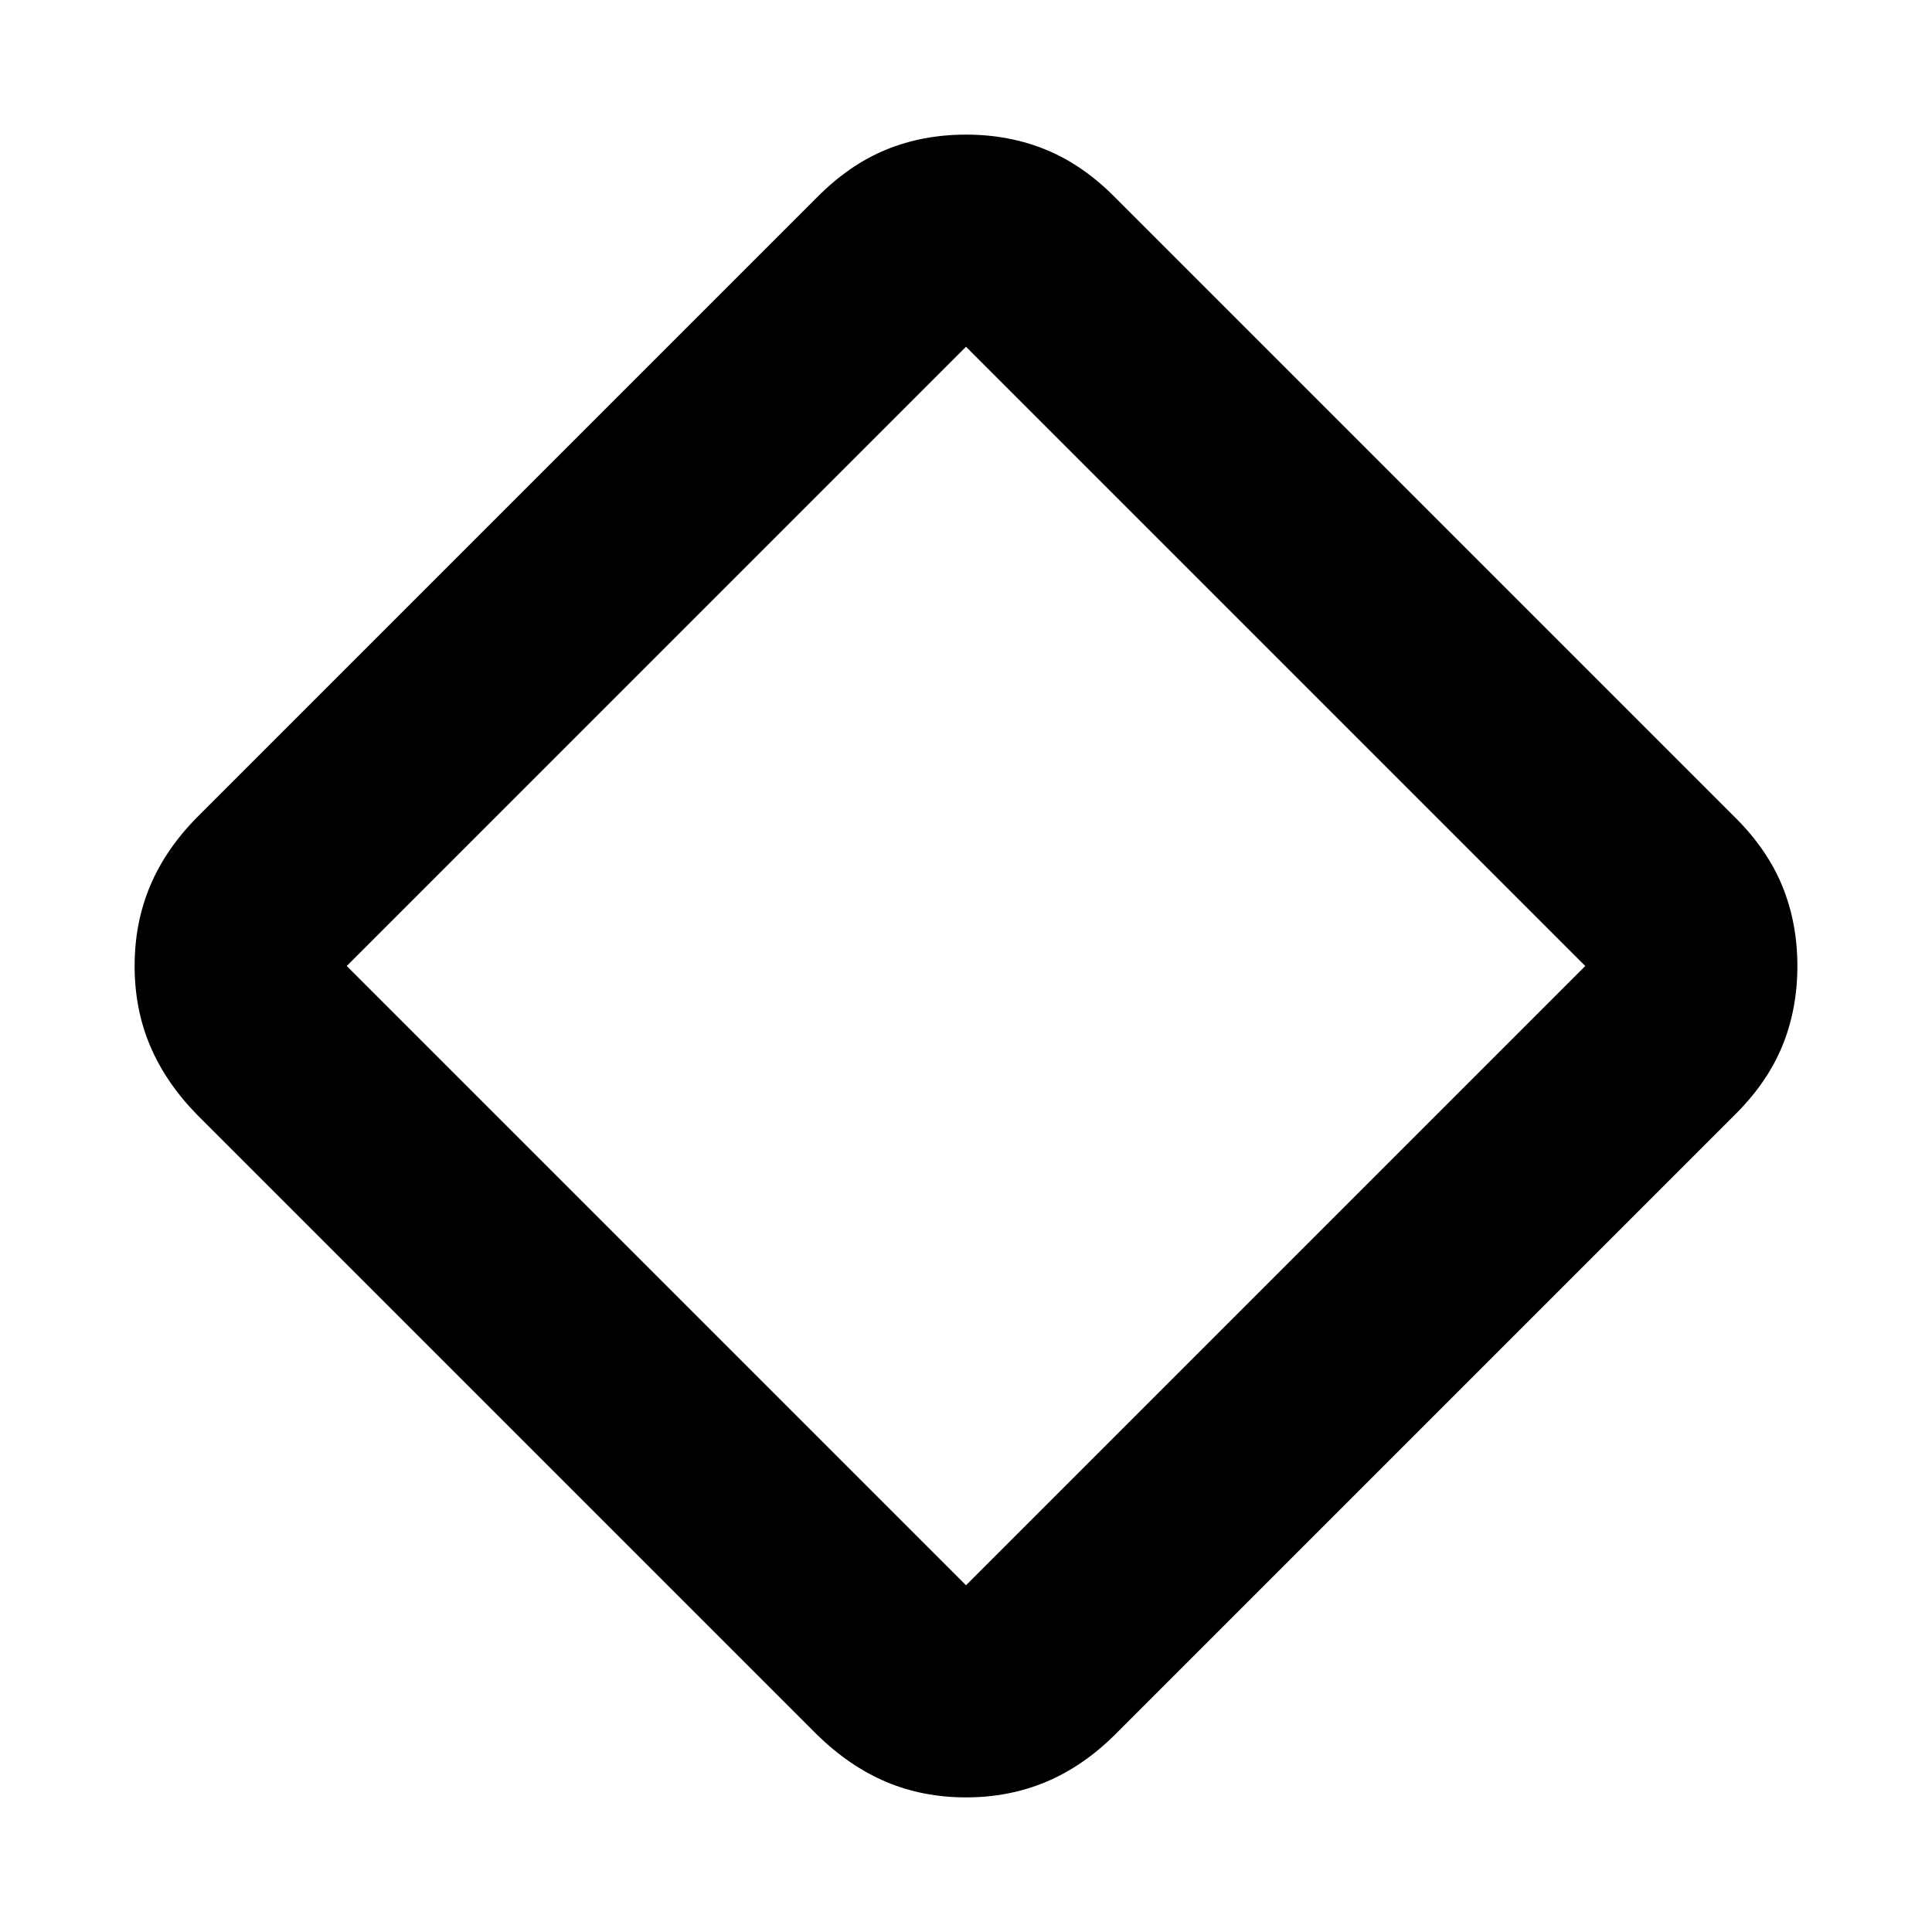 <svg xmlns="http://www.w3.org/2000/svg" height="20" viewBox="0 -960 960 960" width="20"><path d="M480-66.89q-21.43 0-39.7-7.72-18.26-7.72-34.32-23.43L98.04-405.98q-15.71-16.06-23.43-34.32-7.72-18.27-7.72-39.7 0-21.43 7.69-39.75 7.68-18.32 23.46-34.27l307.94-307.94q16.06-16.2 34.32-23.67 18.27-7.48 39.7-7.48 21.43 0 39.75 7.51t34.27 23.64l307.94 307.94q16.13 15.95 23.64 34.27 7.51 18.32 7.51 39.75t-7.48 39.7q-7.47 18.26-23.67 34.32L554.02-98.04q-15.95 15.78-34.27 23.46-18.32 7.69-39.75 7.69Zm0-105.41L787.7-480 480-787.7 172.3-480 480-172.3Zm0-307.7Z"/></svg>